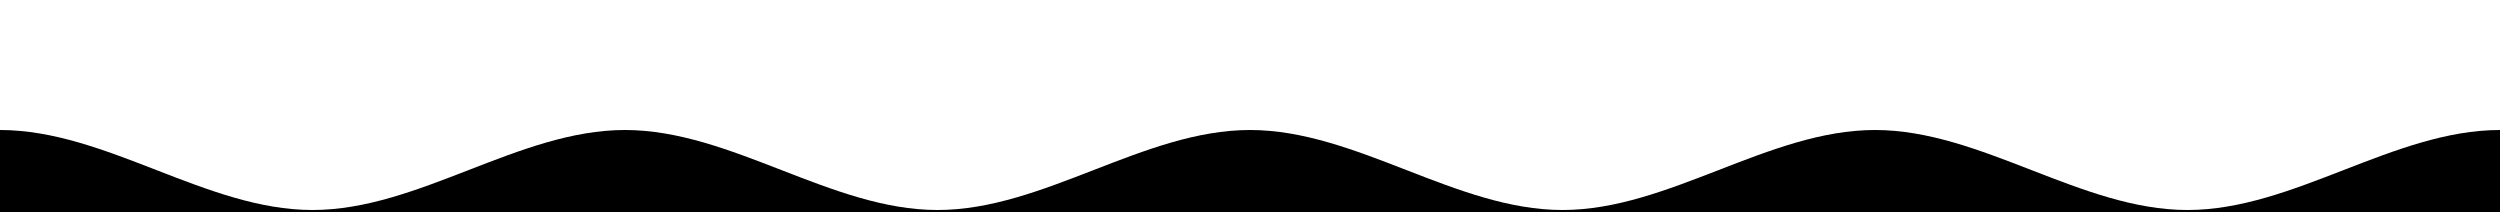 <?xml version="1.0" encoding="utf-8"?>
<!-- Generator: Adobe Illustrator 19.1.0, SVG Export Plug-In . SVG Version: 6.00 Build 0)  -->
<!DOCTYPE svg PUBLIC "-//W3C//DTD SVG 1.1//EN" "http://www.w3.org/Graphics/SVG/1.1/DTD/svg11.dtd">
<svg version="1.1" id="Layer_1" xmlns="http://www.w3.org/2000/svg" xmlns:xlink="http://www.w3.org/1999/xlink" x="0px" y="0px"
	 viewBox="2 0 200 17" style="enable-background:new 2 0 200 17;" xml:space="preserve">
<path d="M202,17.1c-66.7,0-133.3,0-200,0c0-5.4,0-1.2,0-6.7c8.5,0,16.5,6.4,25,6.4s16.5-6.4,25-6.4s16.5,6.4,25,6.4s16.5-6.4,25-6.4
	s16.5,6.4,25,6.4s16.5-6.4,25-6.4s16.5,6.4,25,6.4s16.5-6.4,25-6.4C202,15.9,202,11.7,202,17.1z"/>
</svg>
